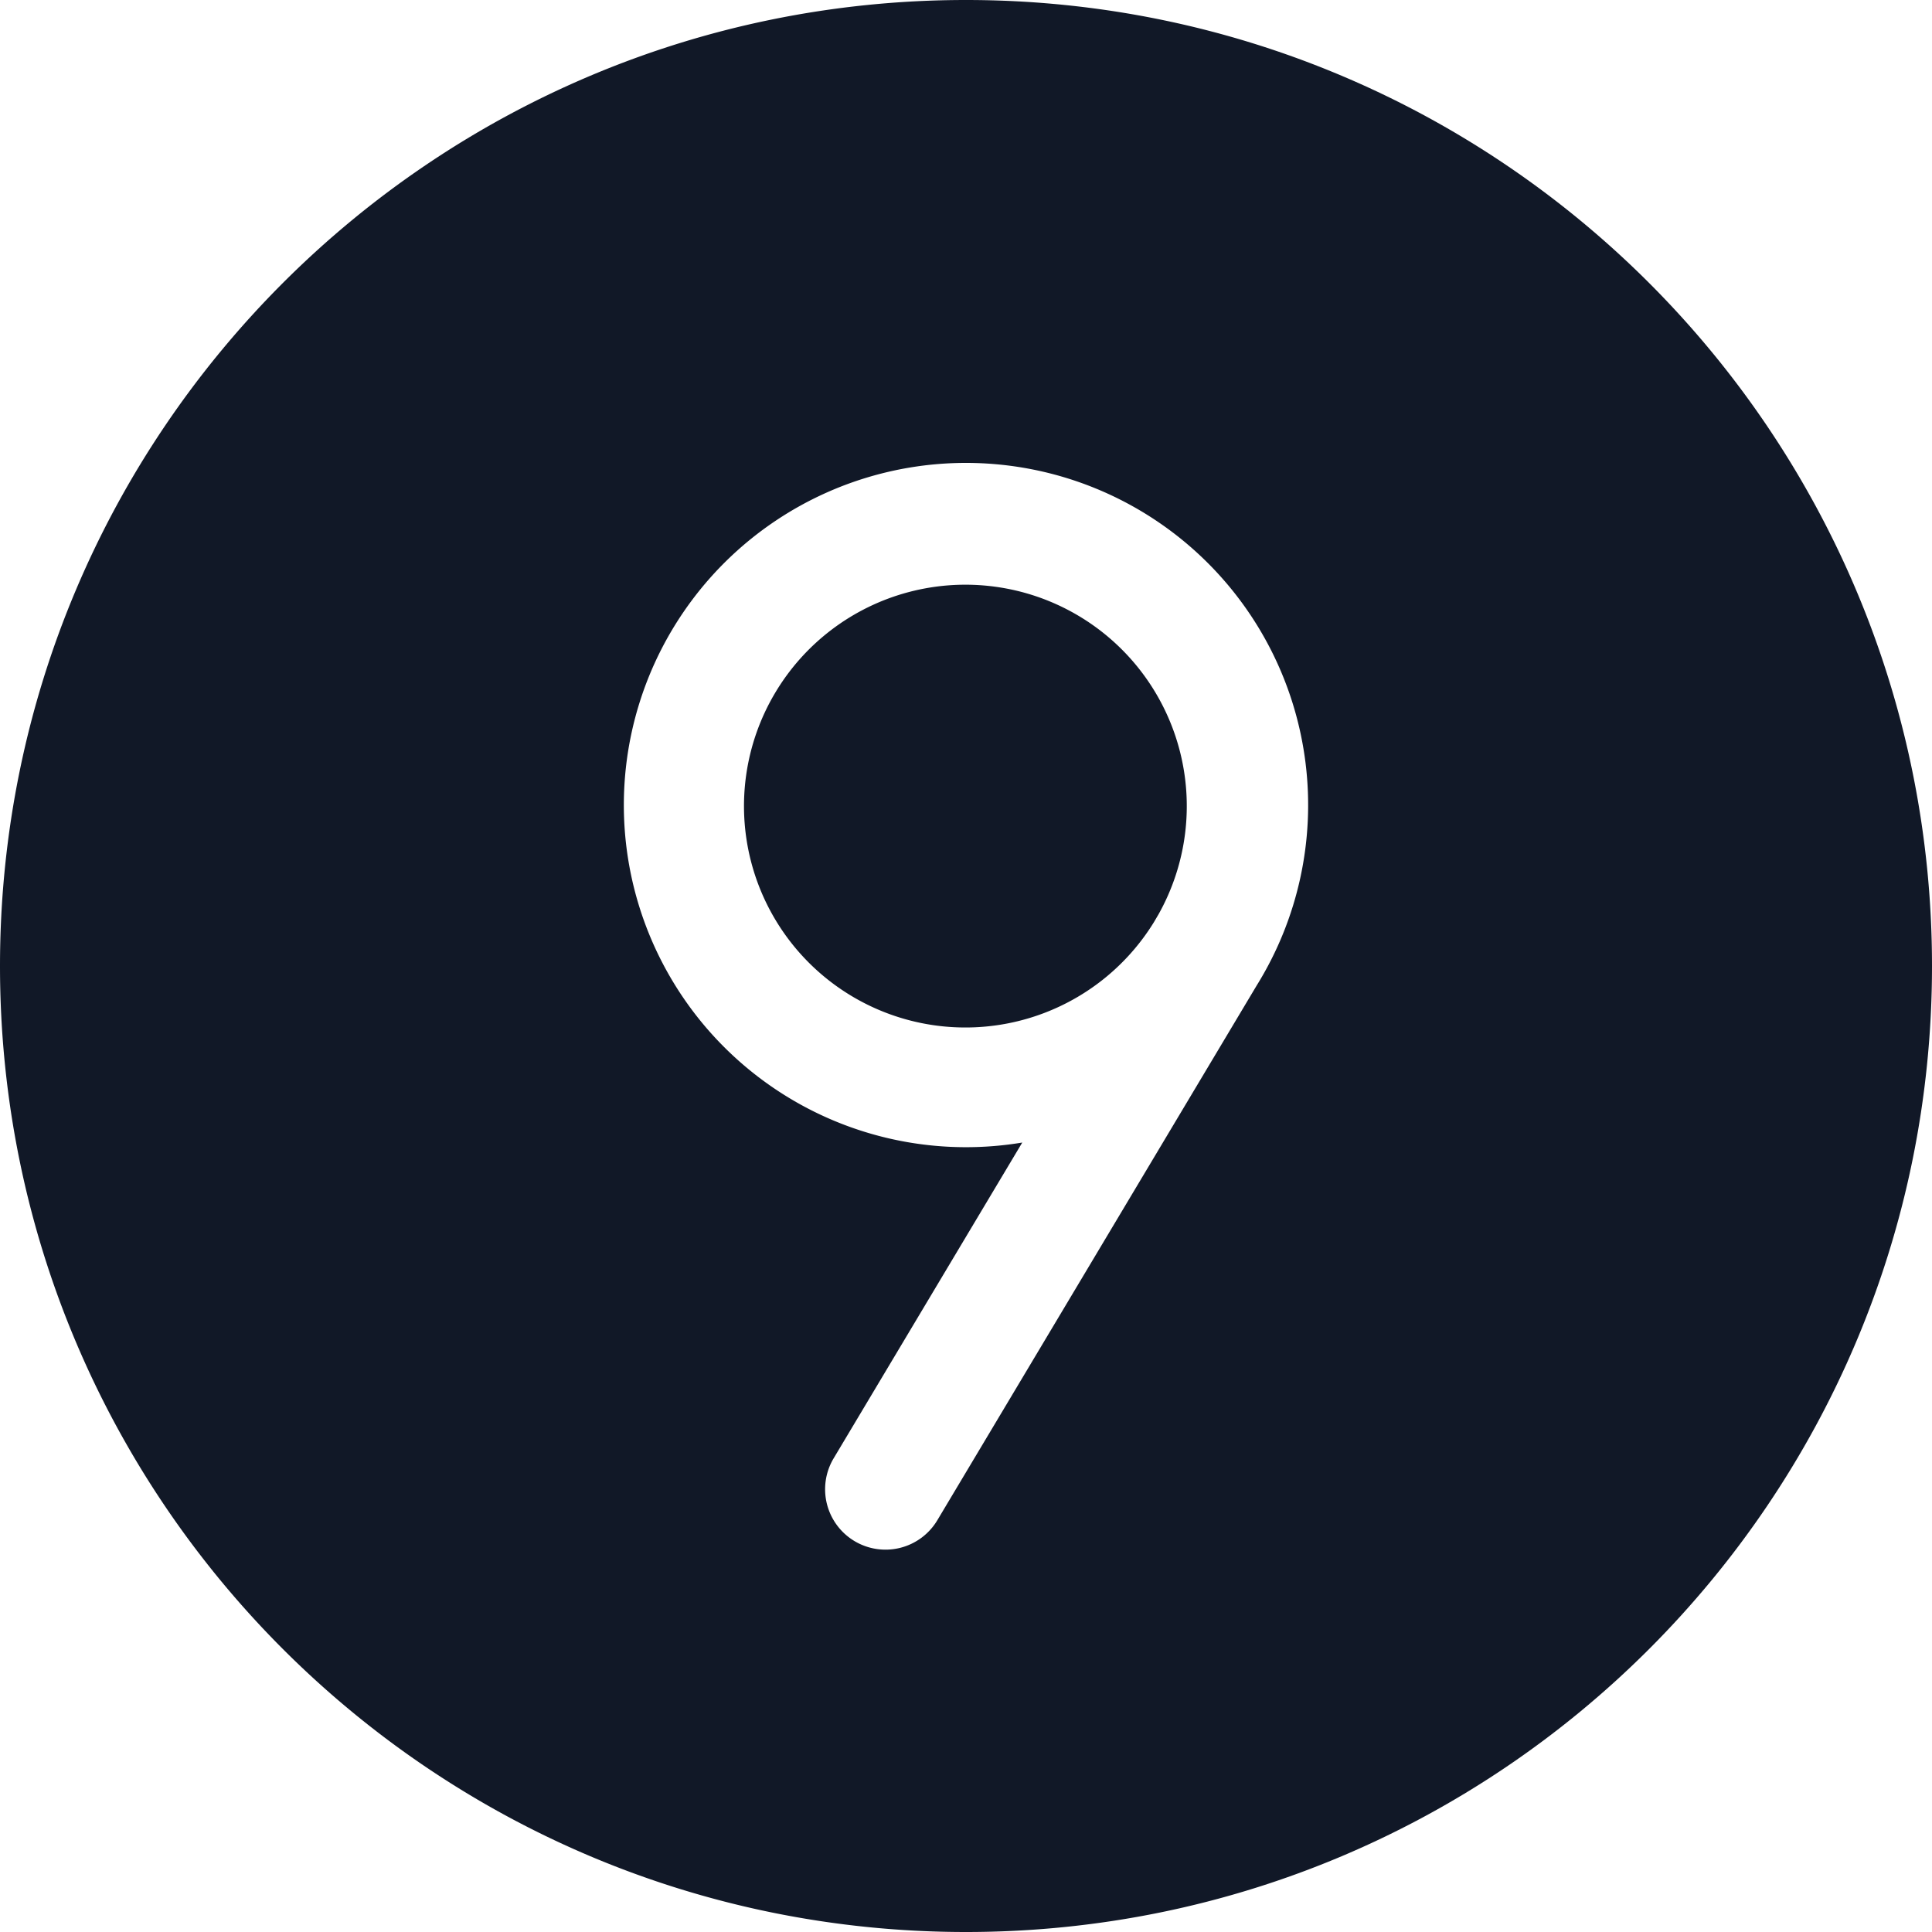 <svg xmlns="http://www.w3.org/2000/svg" width="32" height="32" fill="none" viewBox="0 0 32 32"><path fill="#111827" fill-rule="evenodd" d="M16 32c8.837 0 16-7.163 16-16S24.837 0 16 0 0 7.163 0 16s7.163 16 16 16m4.814-15.676a5.667 5.667 0 1 0-3.882 2.6l-3.124 5.23a1 1 0 0 0 1.717 1.026zm-1.631-1.17.002-.003a3.667 3.667 0 1 0-.07.119z" clip-rule="evenodd"/></svg>